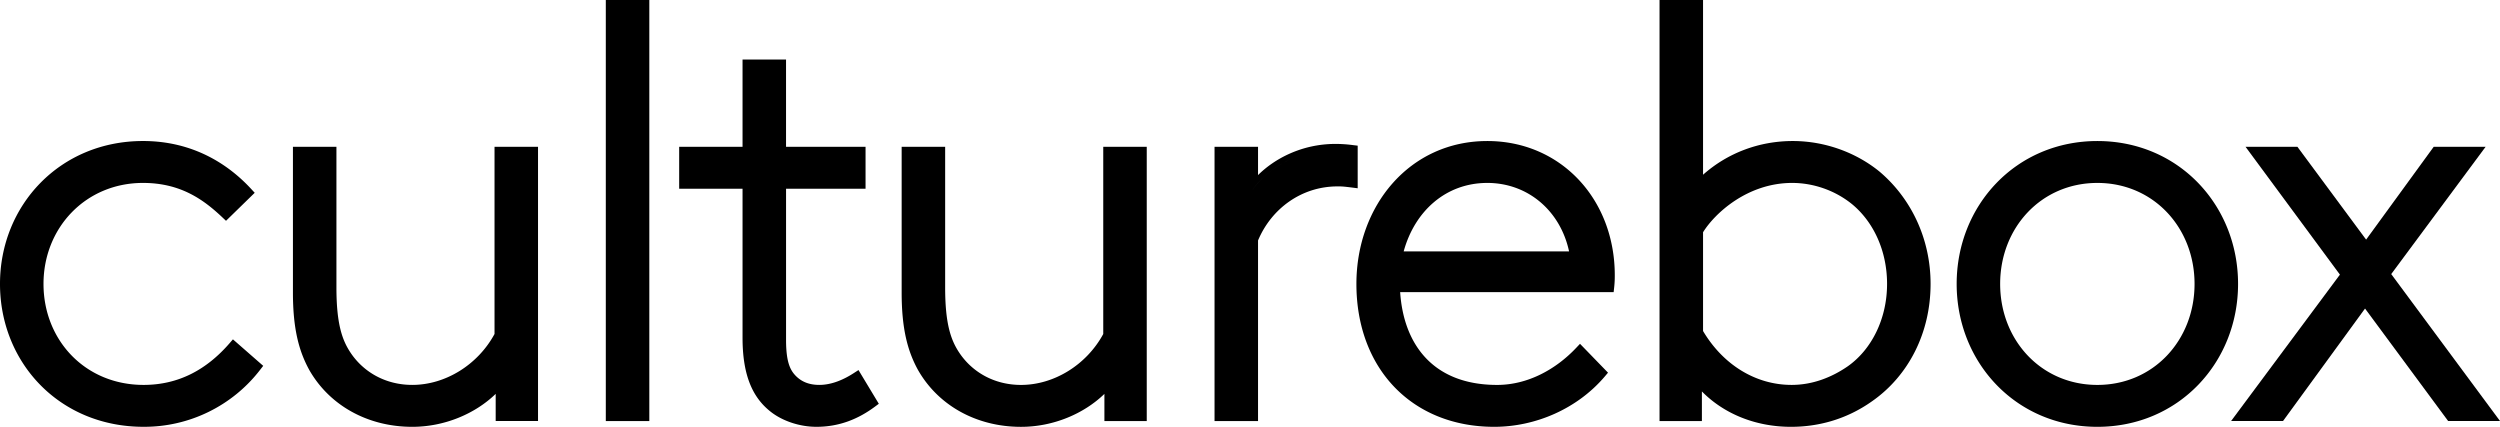 <svg version="1.1" viewBox="0 0 800 136.58" xmlns="http://www.w3.org/2000/svg">
 <path d="m71.137 69.54 1.186 1.118 9.184-8.963-1.133-1.228c-7.239-7.84-18.542-15.342-34.612-15.342-26.593 0-45.762 20.583-45.762 45.726 0 25.143 18.98 45.726 45.947 45.726a46.812 46.812 0 0 0 37.29-18.231l0.991-1.276-9.69-8.478-1.123 1.292c-7.291 8.383-16.249 13.286-27.468 13.286-18.737 0-32.028-14.361-32.028-32.318 0-17.962 13.476-32.318 31.844-32.318 12.094 0 19.439 5.409 25.375 11.003zm3.559 41.471c-6.137 7.059-13.497 11.799-22.365 13.328 8.873-1.529 16.228-6.274 22.37-13.333zm83.922 15.02v8.694h13.549v-87.755h-13.919v59.908c-5.314 9.817-15.69 16.291-26.308 16.291-8.641 0-15.669-4.149-19.781-10.333-2.694-4.06-4.502-9.237-4.502-20.878v-44.982h-13.919v46.653c0 11.493 1.877 18.632 5.183 24.674l0.011 0.016v0.011c6.416 11.309 18.621 18.252 33.004 18.252 10.339 0 20.15-4.202 26.682-10.544zm35.239-126.03v134.73h13.924v-134.73h-13.919zm87.365 129.21-6.506-10.792-1.476 0.954c-3.021 1.961-6.928 3.796-11.056 3.796-3.443 0-5.921-1.128-7.777-3.147-1.619-1.771-2.868-4.413-2.868-11.23v-48.399h25.438v-13.423h-25.444v-27.916h-13.919v27.921h-20.277v13.412h20.277v47.66c0 11.377 2.847 18.627 8.541 23.329 3.849 3.242 9.59 5.204 15.1 5.204 7.434 0 13.497-2.568 18.716-6.443l1.244-0.928zm-7.059-8.399m79.246 5.225v8.694h13.549v-87.755h-13.919v59.908c-5.32 9.817-15.695 16.291-26.308 16.291-8.646 0-15.669-4.149-19.781-10.333-2.694-4.06-4.502-9.237-4.502-20.878v-44.982h-13.919v46.653c0 11.493 1.877 18.632 5.183 24.674l5e-3 0.016 0.011 0.011c6.411 11.309 18.611 18.252 33.004 18.252 10.333 0 20.14-4.202 26.677-10.544zm81.049-65.791v-13.634l-1.508-0.179a43.353 43.353 0 0 0-5.541-0.38c-11.014 0-19.697 4.866-24.837 9.975v-9.047h-13.919v87.755h13.919v-57.783c4.249-10.159 13.908-17.303 25.391-17.303h0.079c1.318 0 1.655 0 4.502 0.353zm-33.594 0.464c0.485-0.712 1.054-1.45 1.708-2.193 2.879-3.264 7.381-6.643 13.154-8.726-7.086 2.552-12.263 7.065-14.862 10.919zm113.7 58.548-8.963-9.237-1.223 1.292c-6.406 6.785-15.384 11.862-25.306 11.862-10.66 0-18.231-3.511-23.224-9.058-4.692-5.209-7.26-12.395-7.798-20.625h68.312l0.169-1.524c0.195-1.761 0.195-3.126 0.195-3.886 0-24.342-17.266-42.952-40.786-42.952-24.906 0-41.893 20.746-41.893 45.726 0 13.412 4.371 24.864 12.137 32.972 7.777 8.114 18.832 12.753 31.97 12.753 13.18 0 26.572-5.747 35.397-16.133l1.007-1.192zm-38.624-60.72c13.001 0 23.387 8.942 26.161 21.911h-52.927c3.532-12.885 13.497-21.911 26.767-21.911zm23.672 11.282m44.993 64.911v-9.474c6.796 6.928 16.85 11.325 28.522 11.325 8.219 0 17.425-2.114 26.05-8.267 11.541-8.109 18.606-21.774 18.606-37.459 0-14.562-6.306-27.431-16.275-35.888l-0.011-0.011-0.011-0.011c-7.302-5.979-17.266-9.817-27.805-9.817-10.692 0-20.799 3.77-28.707 10.787v-55.911h-13.924v134.73zm59.254-43.875c0 11.161-4.94 20.962-12.542 26.335-5.125 3.543-11.24 5.979-18.004 5.979-11.52 0-21.943-6.469-28.338-17.245v-31.607c3.701-5.979 14.135-15.78 28.522-15.78 6.627 0 13.618 2.283 19.196 6.827 6.933 5.747 11.166 15.036 11.166 25.491zm112.32 0c0-25.122-18.964-45.726-45.024-45.726-26.066 0-45.024 20.604-45.024 45.726 0 25.117 18.959 45.726 45.024 45.726 26.06 0 45.024-20.609 45.024-45.726zm-13.924 0c0 17.999-13.138 32.318-31.101 32.318-17.968 0-31.106-14.319-31.106-32.318 0-17.999 13.138-32.318 31.106-32.318 17.962 0 31.101 14.319 31.101 32.318z" clip-rule="evenodd" fill-rule="evenodd" stroke-width="5.272" Googl="true"/>
 <path d="m756.81 98.732 26.593 35.993h16.602l-34.812-47.017 30.21-40.738h-16.613l-21.632 29.709-21.99-29.709h-16.597l30.204 40.912-34.823 46.843h16.618z" stroke-width="5.272"/>
</svg>
